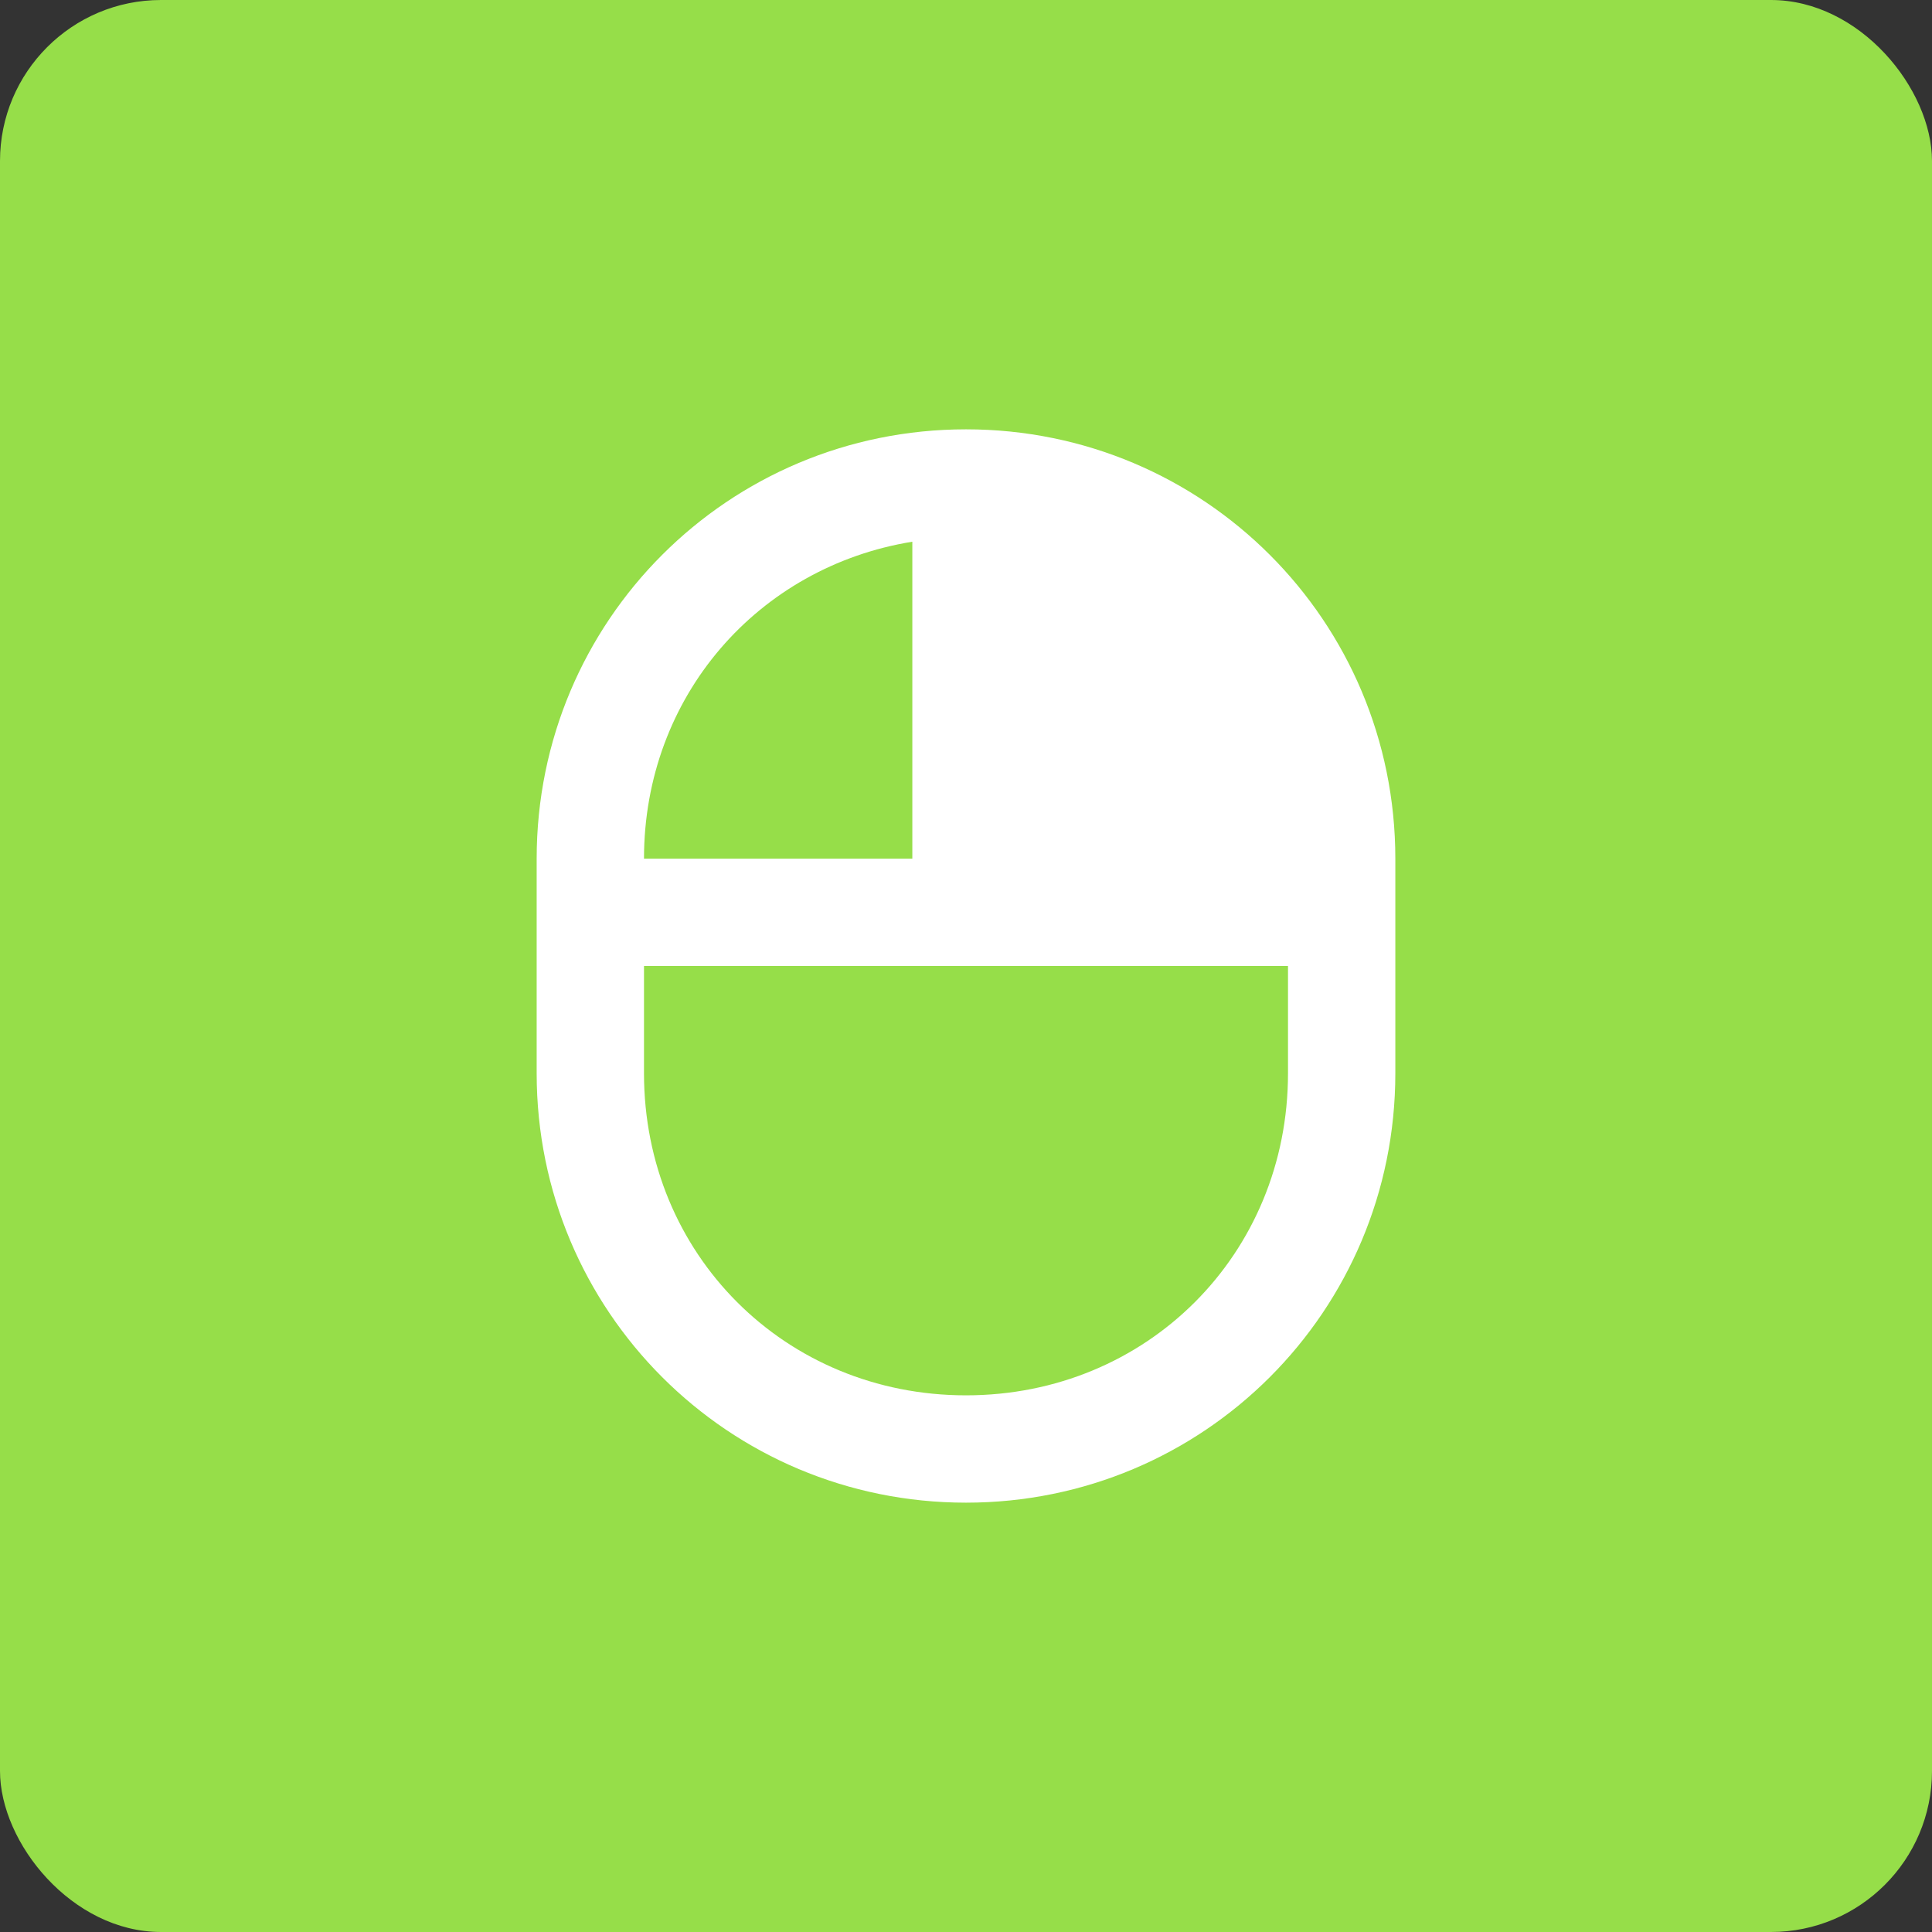 <svg xmlns="http://www.w3.org/2000/svg" width="36" height="36"><rect width="100%" height="100%" fill="#333333" stroke="none"/><g fill="none" fill-rule="evenodd"><rect width="36" height="36" fill="#96DE49" rx="3"/><path fill="#FFF" fill-rule="nonzero" d="M18 8c-4.43 0-8 3.57-8 8v4c0 4.43 3.57 8 8 8s8-3.57 8-8v-4c0-4.43-3.57-8-8-8zm-1 2.094V16h-5c0-3.027 2.129-5.441 5-5.906zM12 18h12v2c0 3.371-2.629 6-6 6s-6-2.629-6-6v-2z"/></g></svg>